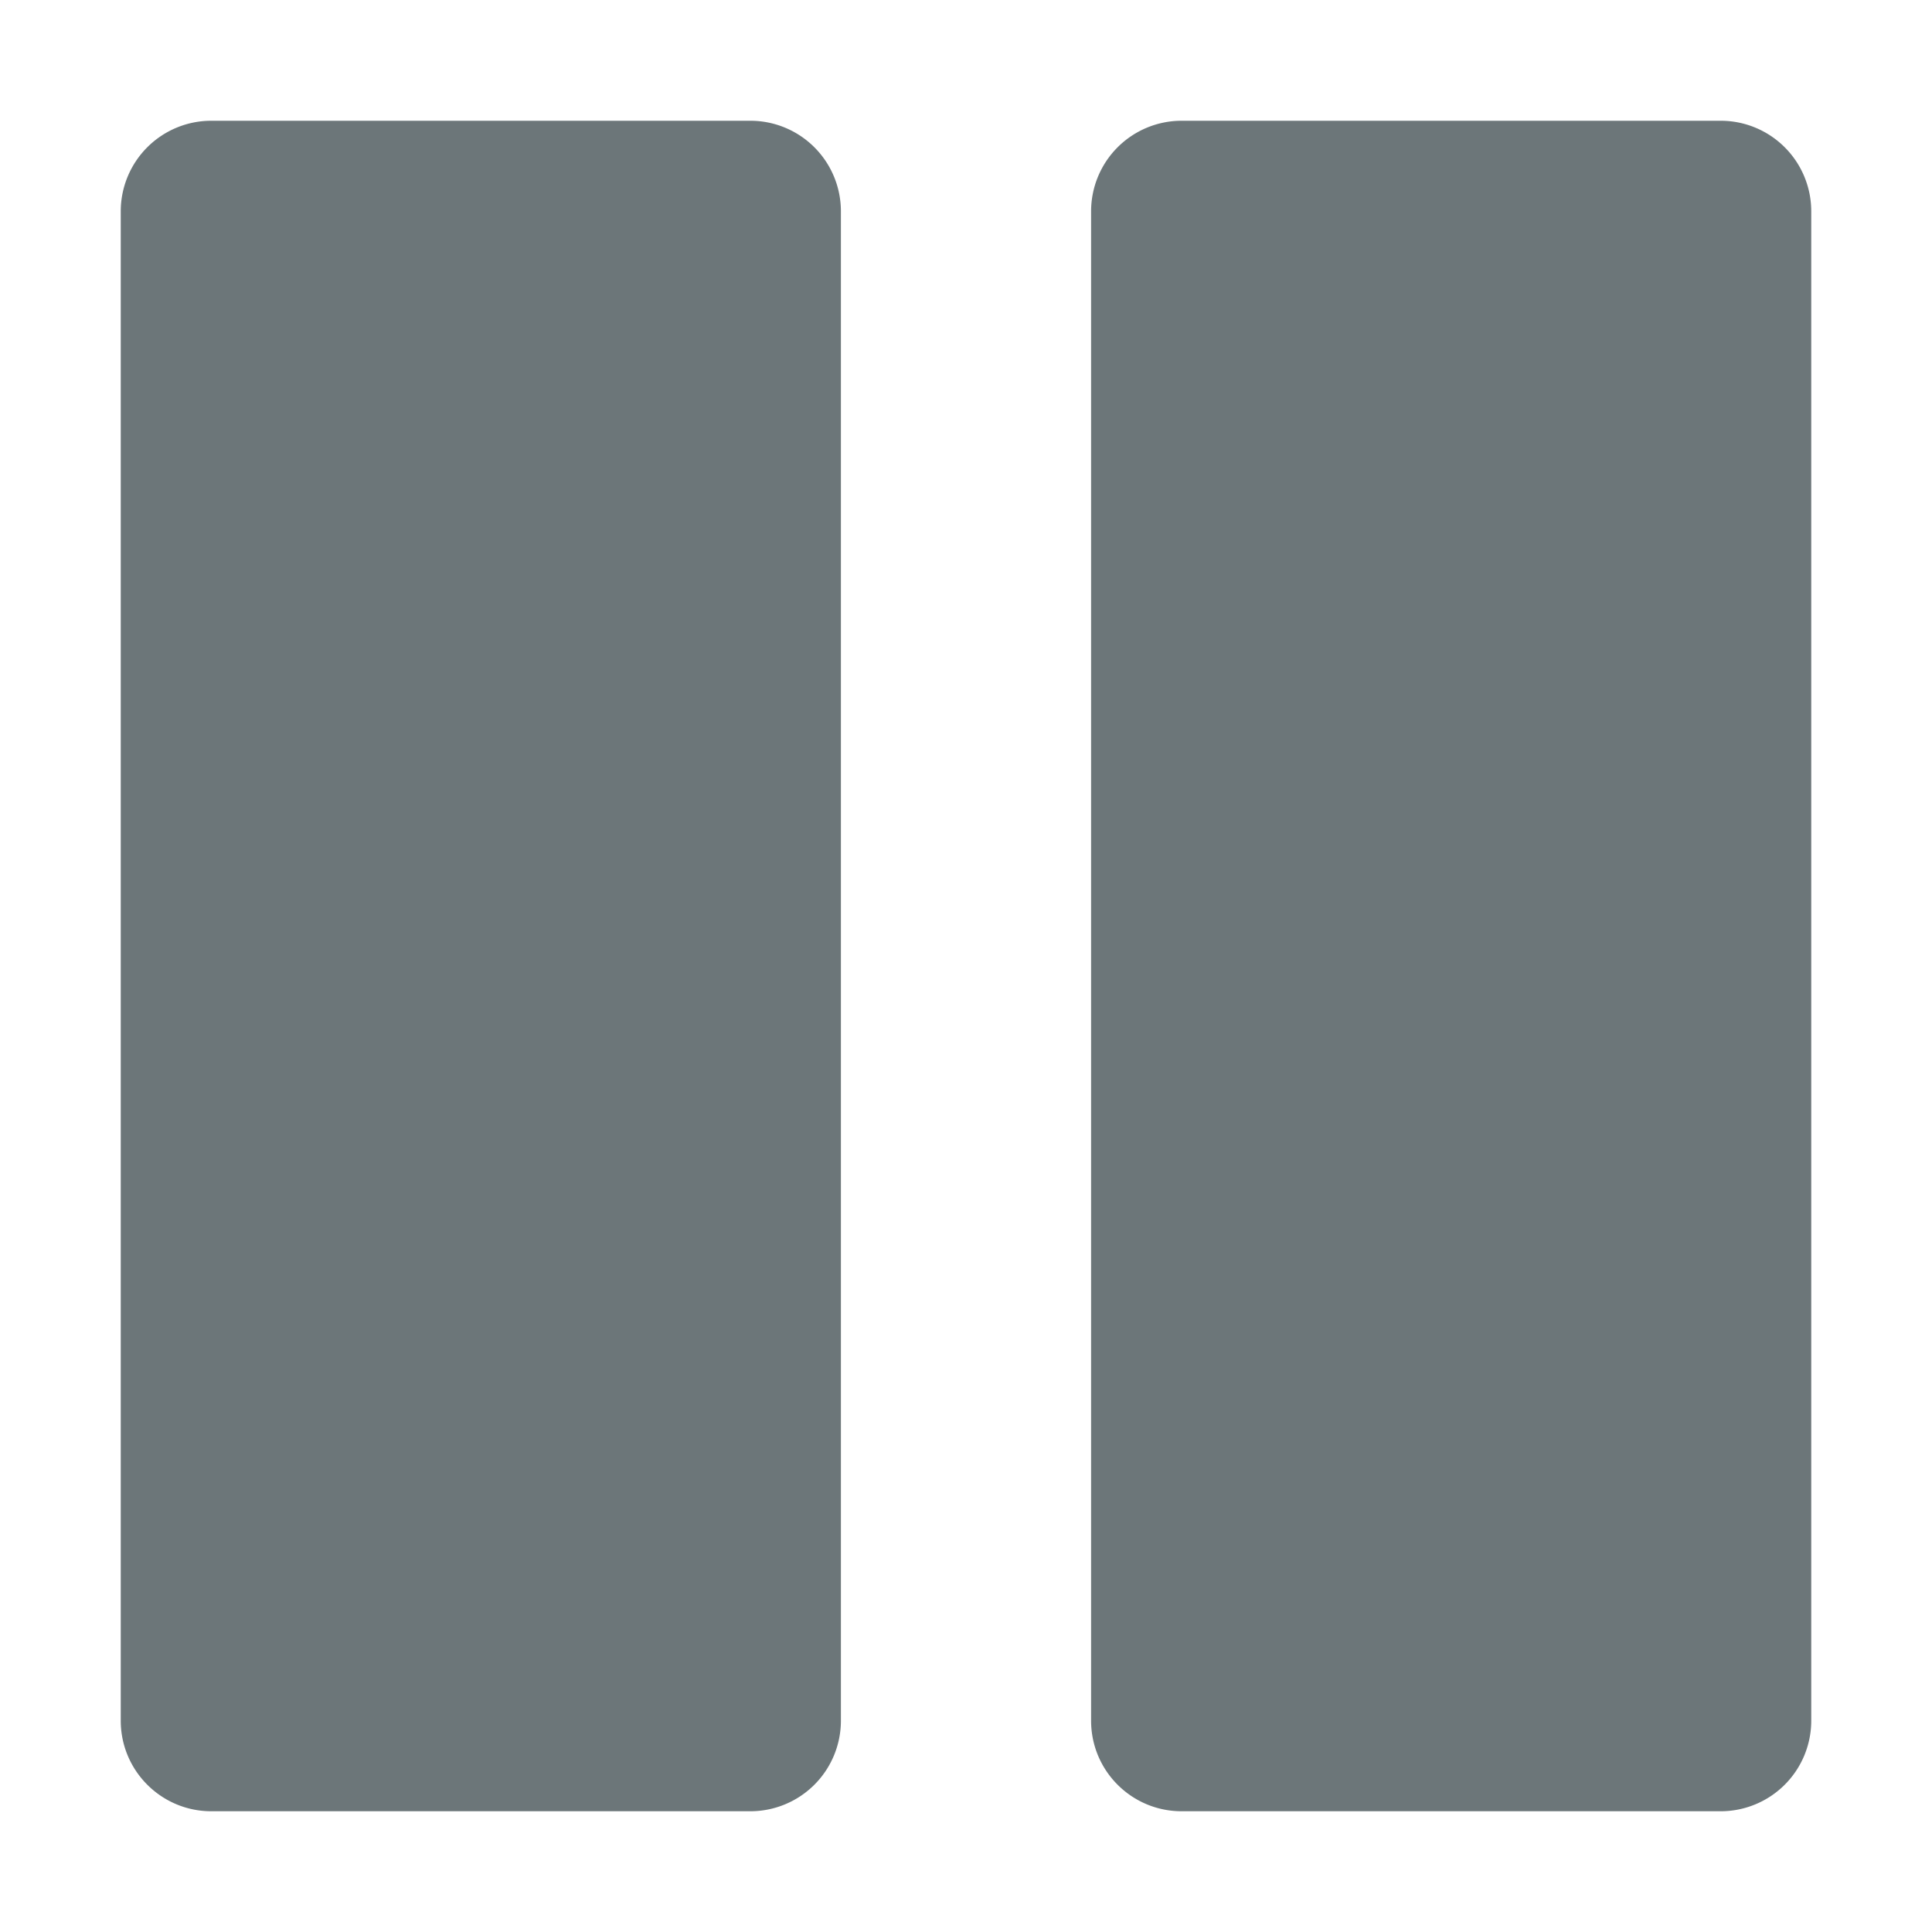<svg xmlns="http://www.w3.org/2000/svg" width="16" height="16" fill="none" viewBox="0 0 16 16">
  <path fill="#6C7679" d="M1.75 1a.75.75 0 0 0-.75.75v12.5c0 .414.336.75.75.75h4.464a.75.75 0 0 0 .75-.75V1.75a.75.75 0 0 0-.75-.75H1.75Zm8.036 0a.75.75 0 0 0-.75.75v12.5c0 .414.335.75.75.75h4.464a.75.75 0 0 0 .75-.75V1.75a.75.75 0 0 0-.75-.75H9.786Z"/>
</svg>
